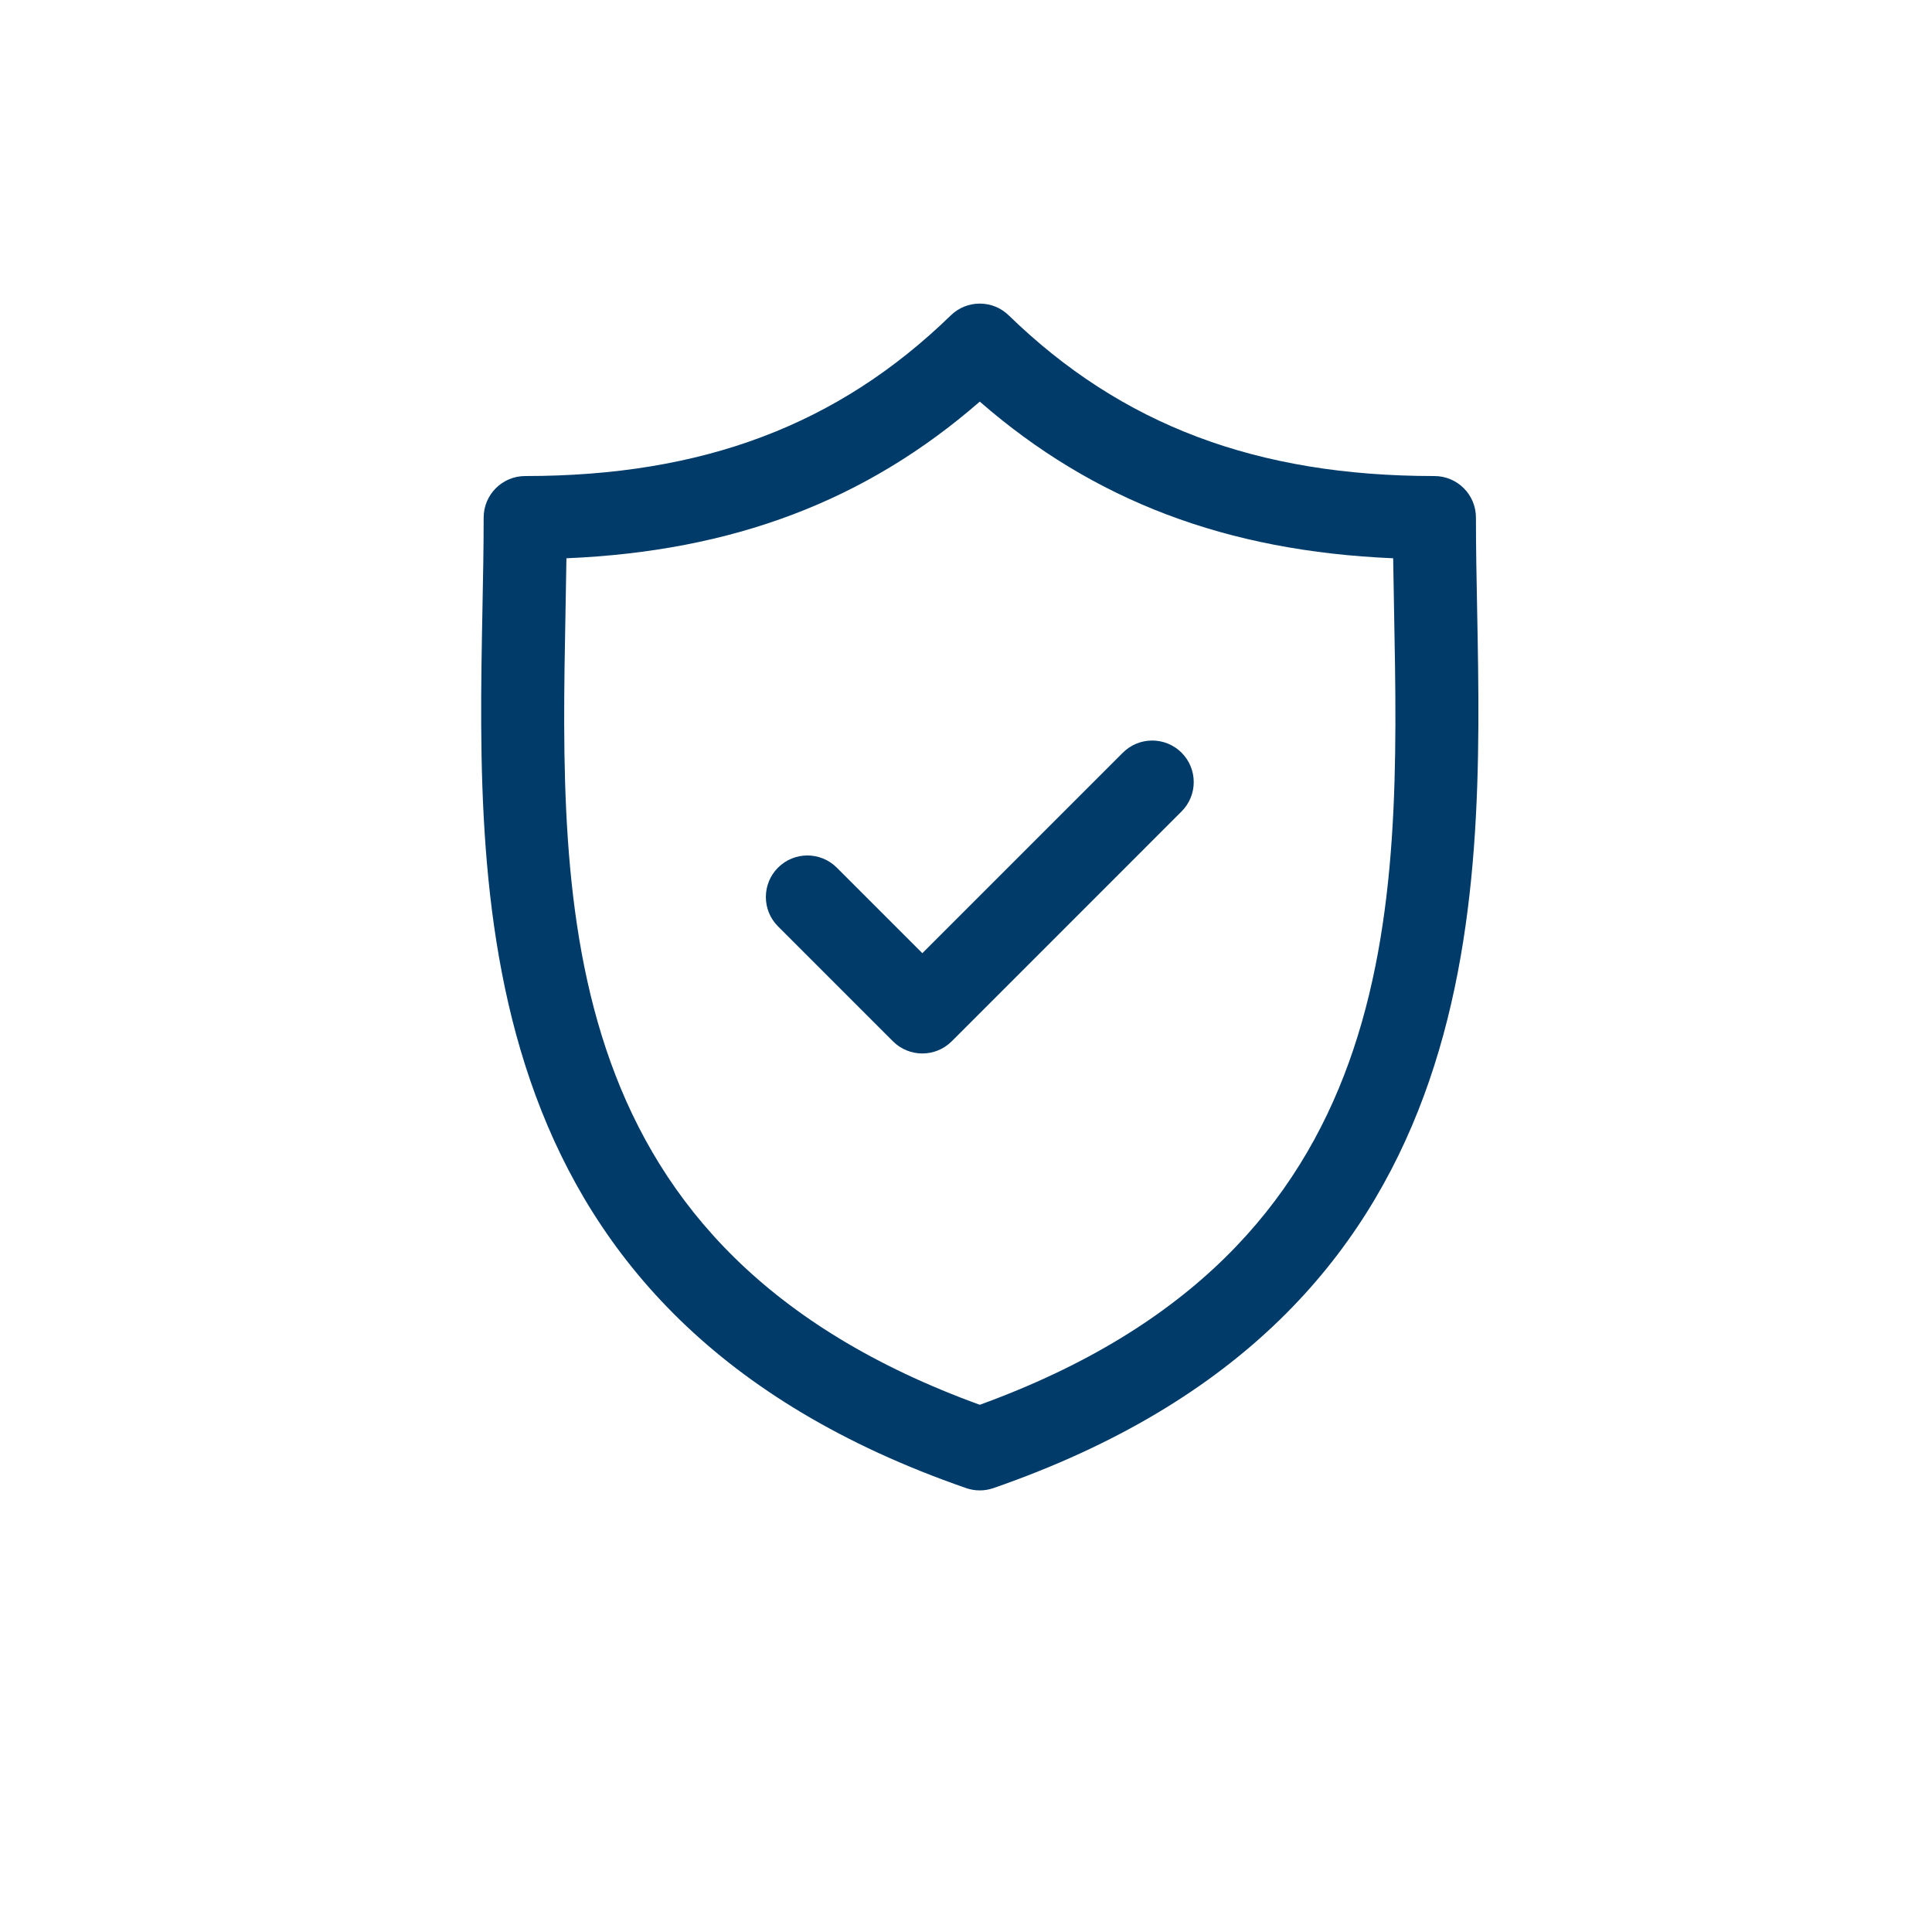 <svg width="70" height="70" viewBox="0 0 70 70" fill="none" xmlns="http://www.w3.org/2000/svg">
<g clip-path="url(#clip0_1599_2302)">
<path d="M53.519 22.072C53.497 20.911 53.476 19.814 53.476 18.753C53.476 17.922 52.803 17.248 51.971 17.248C45.534 17.248 40.633 15.398 36.548 11.426C35.964 10.858 35.034 10.858 34.45 11.426C30.365 15.398 25.465 17.248 19.029 17.248C18.197 17.248 17.524 17.922 17.524 18.753C17.524 19.814 17.503 20.912 17.48 22.073C17.274 32.877 16.992 47.673 35.006 53.917C35.166 53.972 35.332 54 35.499 54C35.666 54 35.832 53.972 35.992 53.917C54.008 47.673 53.726 32.876 53.519 22.072ZM35.499 50.898C20.049 45.285 20.283 32.991 20.49 22.13C20.503 21.478 20.515 20.846 20.523 20.227C26.552 19.973 31.372 18.146 35.499 14.551C39.626 18.146 44.448 19.973 50.477 20.227C50.485 20.846 50.497 21.478 50.51 22.129C50.717 32.99 50.95 45.285 35.499 50.898Z" fill="#003B6A"/>
<path d="M40.682 27.272L33.418 34.536L30.318 31.436C29.73 30.848 28.777 30.848 28.189 31.436C27.602 32.024 27.602 32.977 28.189 33.564L32.353 37.729C32.647 38.022 33.033 38.169 33.418 38.169C33.803 38.169 34.188 38.022 34.482 37.729L42.81 29.4C43.398 28.812 43.398 27.86 42.811 27.272C42.223 26.684 41.27 26.684 40.682 27.272Z" fill="#003B6A"/>
</g>
<defs>
<clipPath id="clip0_1599_2302">
<rect width="43" height="43" fill="white" transform="translate(14 11)"/>
</clipPath>
</defs>
</svg>

